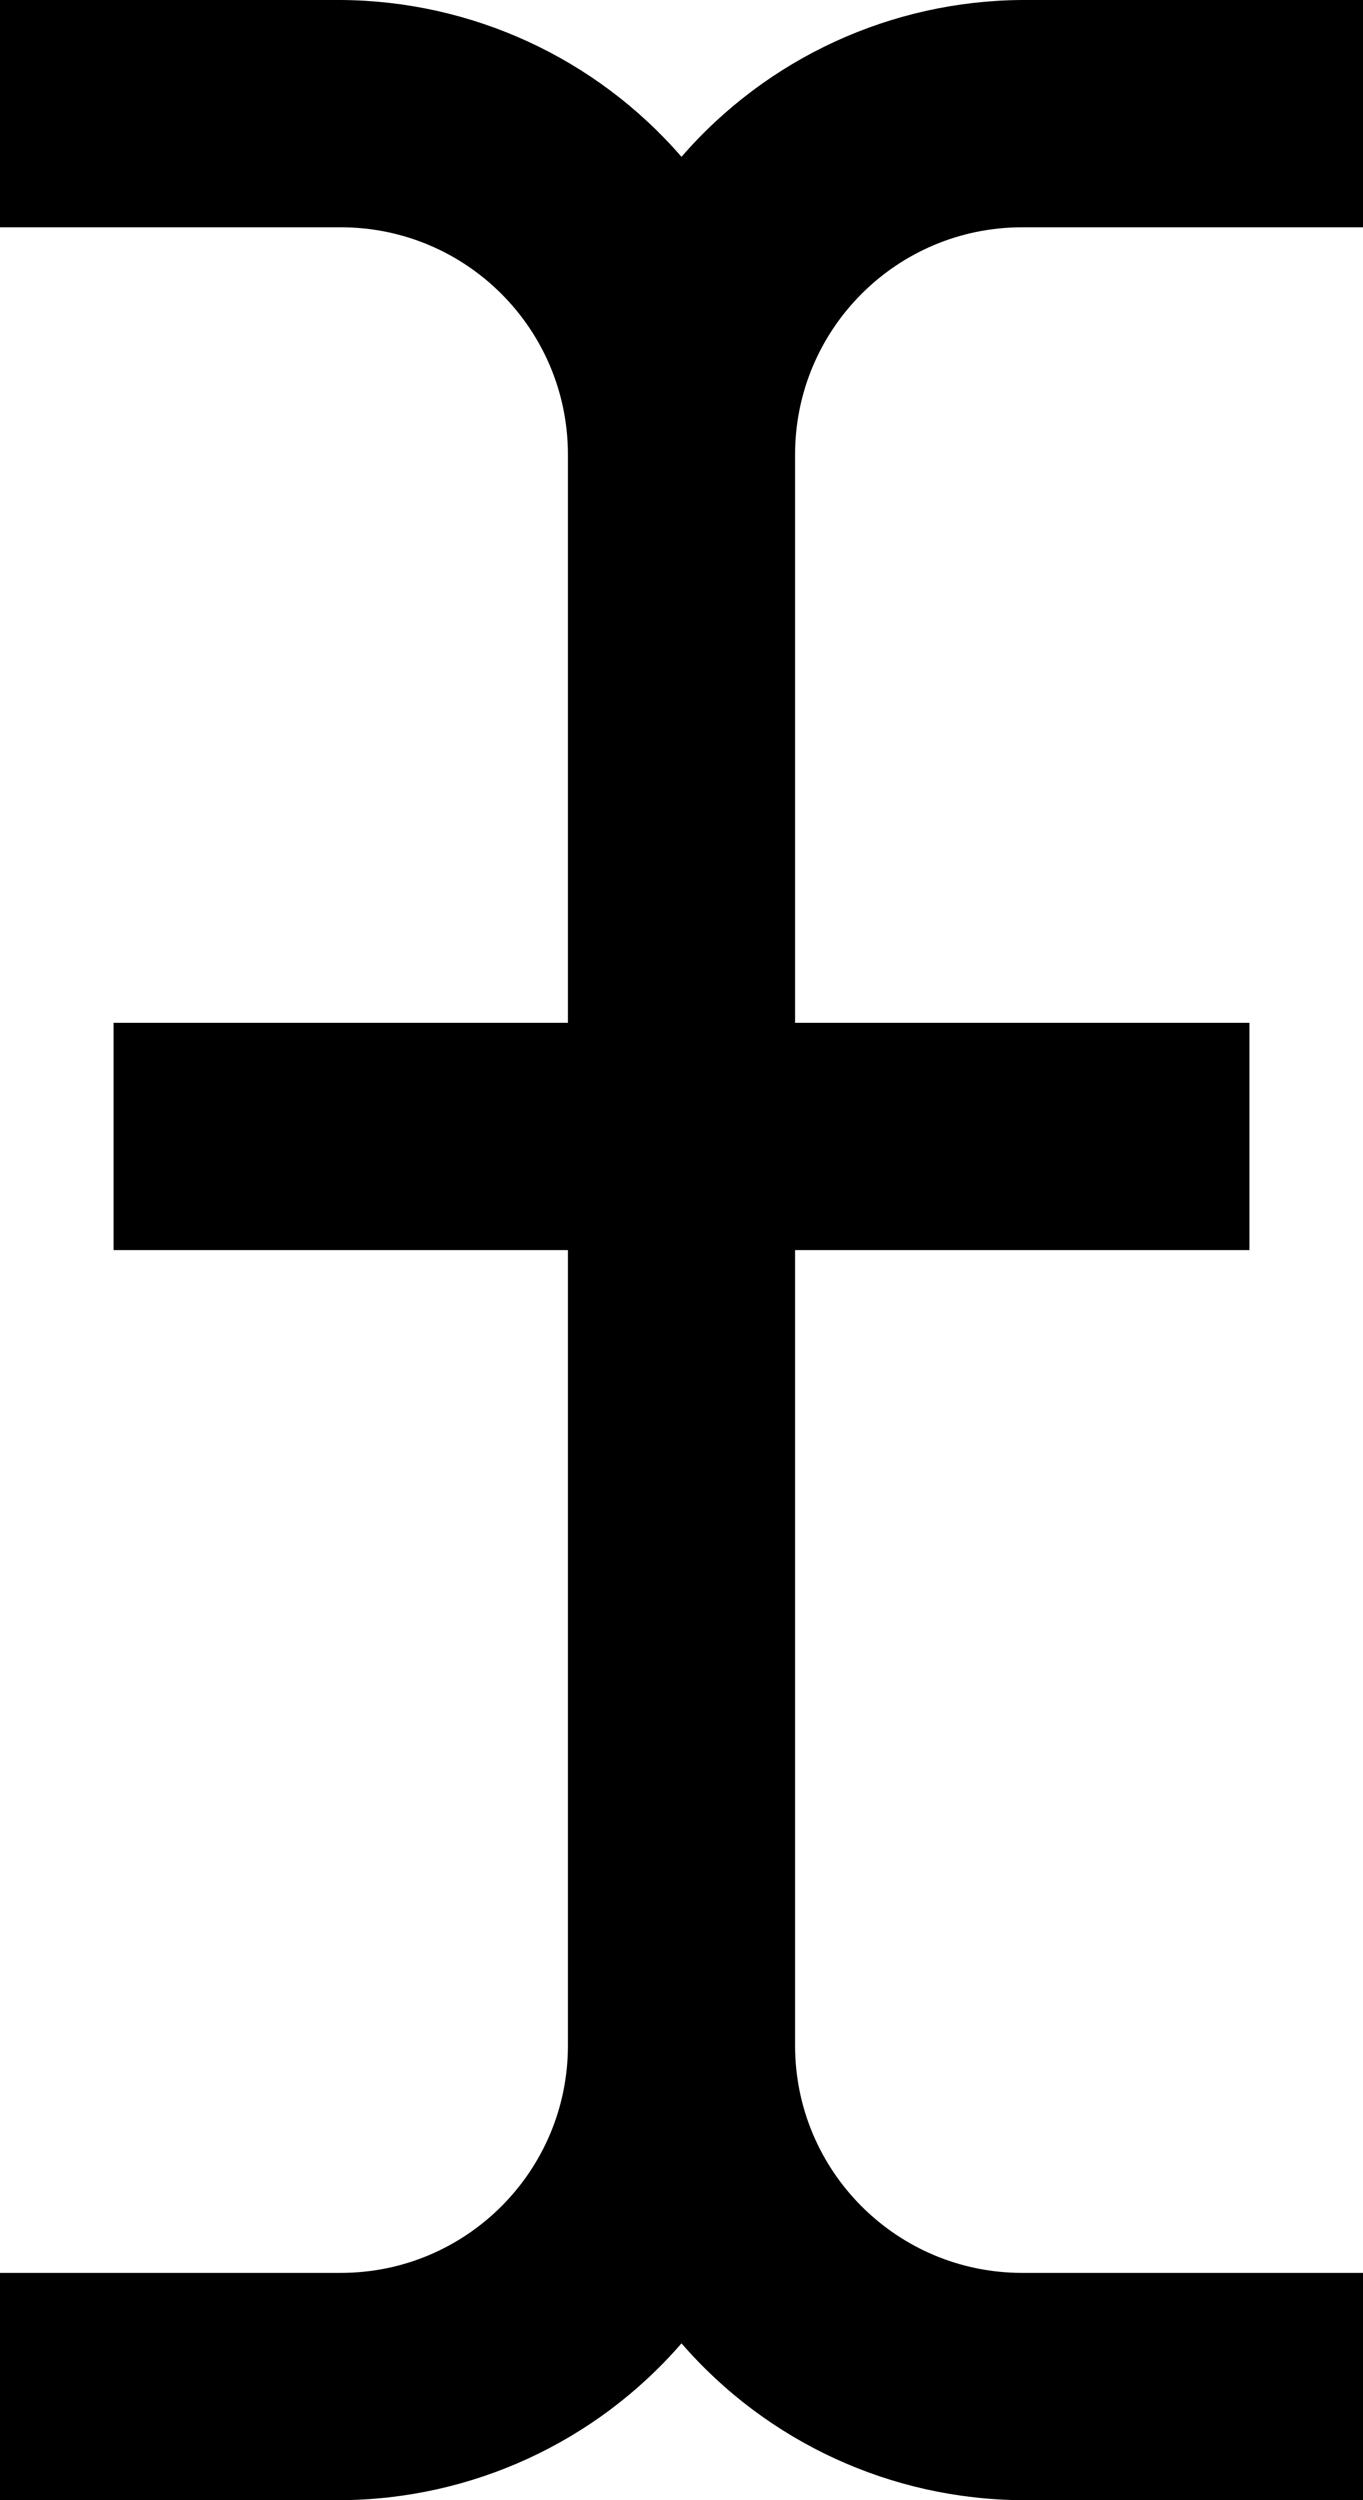 ﻿<?xml version="1.0" encoding="utf-8"?>
<svg version="1.1" xmlns:xlink="http://www.w3.org/1999/xlink" width="12px" height="22px" xmlns="http://www.w3.org/2000/svg">
  <defs>
    <pattern id="BGPattern" patternUnits="userSpaceOnUse" alignment="0 0" imageRepeat="None" />
    <mask fill="white" id="Clip4361">
      <path d="M 7 4  C 7 2.895  7.895 2  9 2  L 12 2  L 12 0  L 9 0  C 7.848 0.007  6.755 0.509  6 1.38  C 5.245 0.509  4.152 0.007  3 0  L 0 0  L 0 2  L 3 2  C 4.105 2  5 2.895  5 4  L 5 9  L 1 9  L 1 11  L 5 11  L 5 18  C 5 19.105  4.105 20  3 20  L 0 20  L 0 22  L 3 22  C 4.152 21.993  5.245 21.491  6 20.62  C 6.755 21.491  7.848 21.993  9 22  L 12 22  L 12 20  L 9 20  C 7.895 20  7 19.105  7 18  L 7 11  L 11 11  L 11 9  L 7 9  L 7 4  Z " fill-rule="evenodd" />
    </mask>
  </defs>
  <g transform="matrix(1 0 0 1 -4 -5 )">
    <path d="M 7 4  C 7 2.895  7.895 2  9 2  L 12 2  L 12 0  L 9 0  C 7.848 0.007  6.755 0.509  6 1.38  C 5.245 0.509  4.152 0.007  3 0  L 0 0  L 0 2  L 3 2  C 4.105 2  5 2.895  5 4  L 5 9  L 1 9  L 1 11  L 5 11  L 5 18  C 5 19.105  4.105 20  3 20  L 0 20  L 0 22  L 3 22  C 4.152 21.993  5.245 21.491  6 20.62  C 6.755 21.491  7.848 21.993  9 22  L 12 22  L 12 20  L 9 20  C 7.895 20  7 19.105  7 18  L 7 11  L 11 11  L 11 9  L 7 9  L 7 4  Z " fill-rule="nonzero" fill="rgba(0, 0, 0, 1)" stroke="none" transform="matrix(1 0 0 1 4 5 )" class="fill" />
    <path d="M 7 4  C 7 2.895  7.895 2  9 2  L 12 2  L 12 0  L 9 0  C 7.848 0.007  6.755 0.509  6 1.38  C 5.245 0.509  4.152 0.007  3 0  L 0 0  L 0 2  L 3 2  C 4.105 2  5 2.895  5 4  L 5 9  L 1 9  L 1 11  L 5 11  L 5 18  C 5 19.105  4.105 20  3 20  L 0 20  L 0 22  L 3 22  C 4.152 21.993  5.245 21.491  6 20.62  C 6.755 21.491  7.848 21.993  9 22  L 12 22  L 12 20  L 9 20  C 7.895 20  7 19.105  7 18  L 7 11  L 11 11  L 11 9  L 7 9  L 7 4  Z " stroke-width="0" stroke-dasharray="0" stroke="rgba(255, 255, 255, 0)" fill="none" transform="matrix(1 0 0 1 4 5 )" class="stroke" mask="url(#Clip4361)" />
  </g>
</svg>
